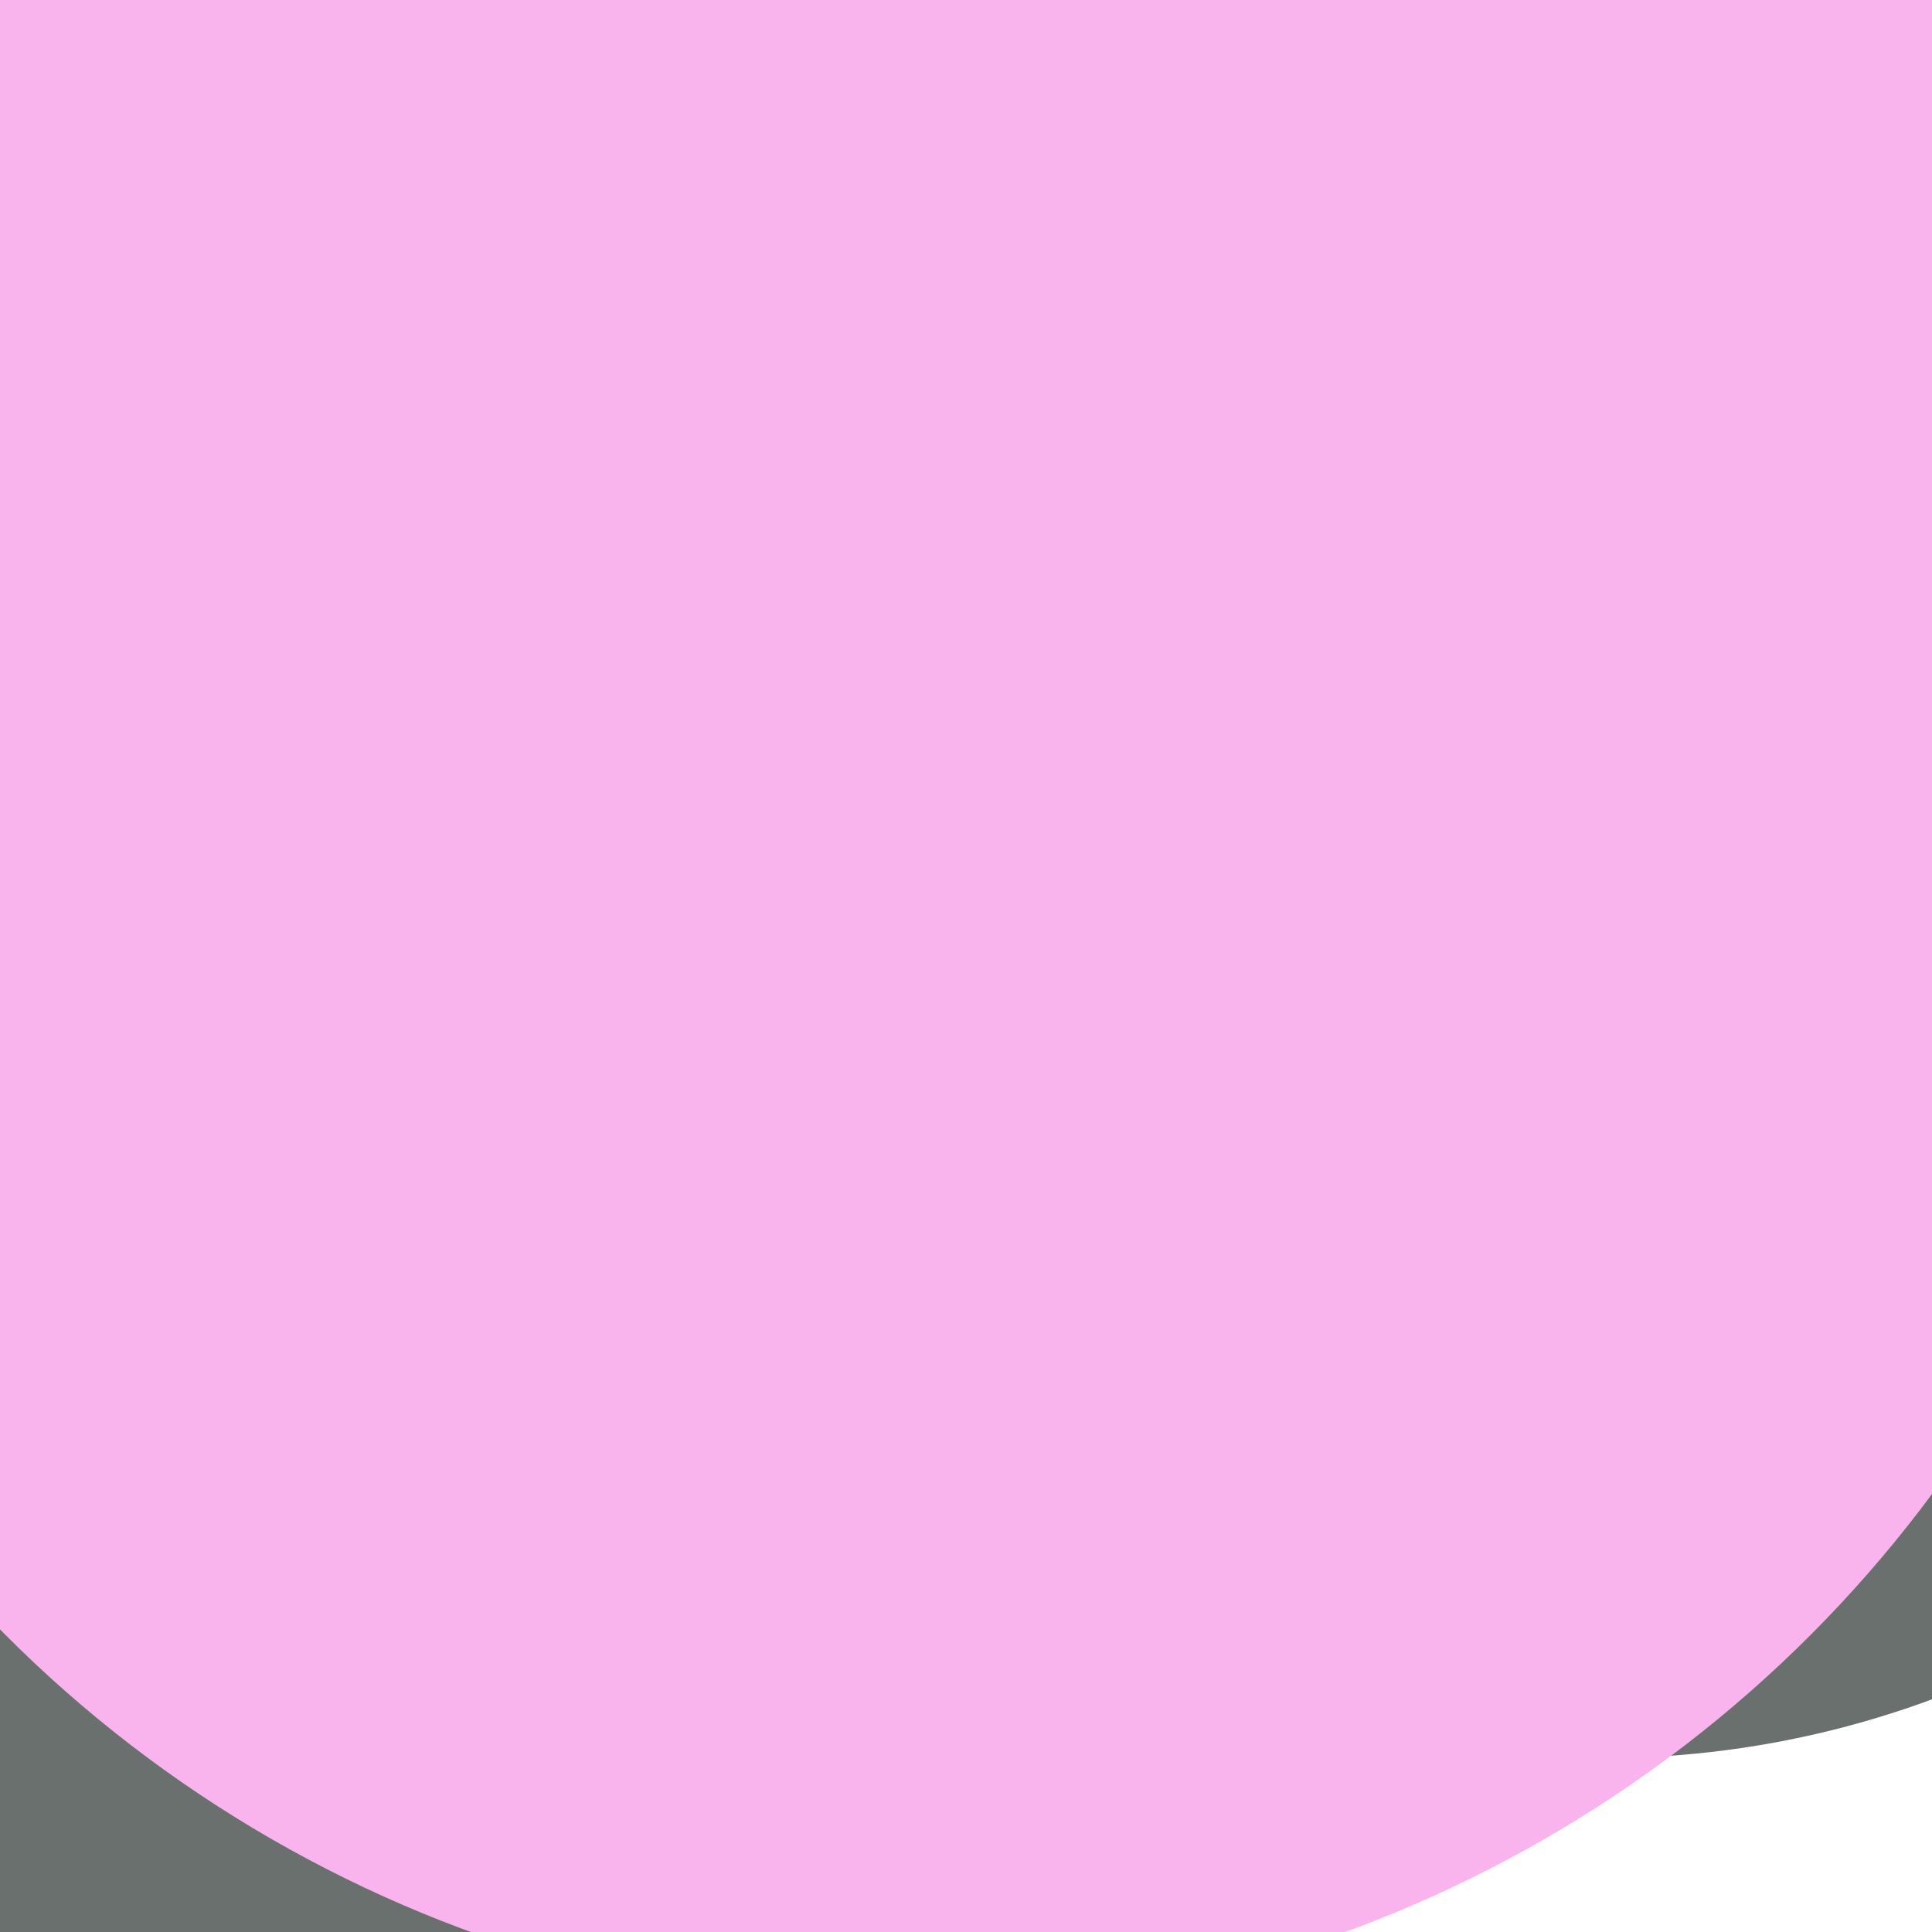 <svg xmlns="http://www.w3.org/2000/svg" preserveAspectRatio="xMinYMin meet" viewBox="0 0 777 777"><defs><filter id="f0" width="300%" height="300%" x="-100%" y="-100%"><feGaussianBlur in="SourceGraphic" stdDeviation="259"/></filter><filter id="f1" width="300%" height="300%" x="-100%" y="-100%"><feGaussianBlur in="SourceGraphic" stdDeviation="700"/></filter></defs><rect width="100%" height="100%" fill="#fff" /><circle cx="19%" cy="49%" r="67%" filter="url(#f1)" fill="#6a706e"></circle><circle cx="83%" cy="42%" r="49%" filter="url(#f1)" fill="#6a706e"></circle><circle cx="56%" cy="20%" r="19%" filter="url(#f0)" fill="#170312"></circle><circle cx="78%" cy="10%" r="33%" filter="url(#f0)" fill="#6a706e"></circle><circle cx="47%" cy="38%" r="66%" filter="url(#f0)" fill="#f9b4ed"></circle></svg>